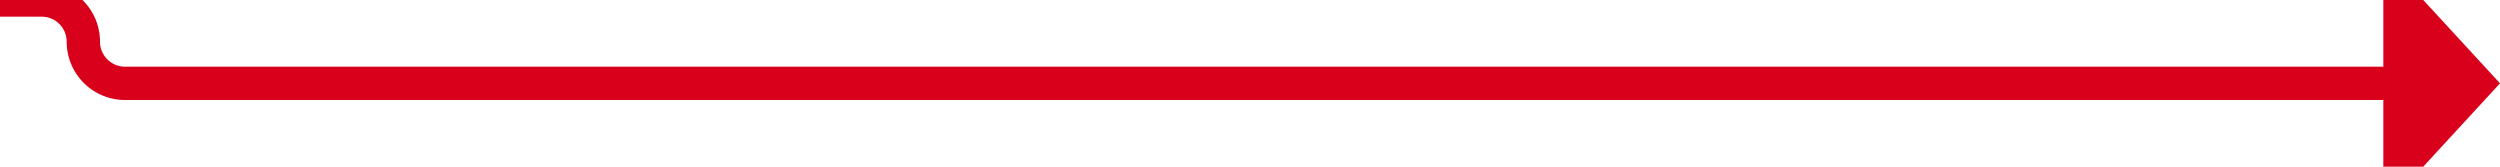 ﻿<?xml version="1.0" encoding="utf-8"?>
<svg version="1.1" xmlns:xlink="http://www.w3.org/1999/xlink" width="150px" height="10px" preserveAspectRatio="xMinYMid meet" viewBox="7350 3267  150 8" xmlns="http://www.w3.org/2000/svg">
  <path d="M 7210 3266  L 7352.5 3266  A 2.5 2.5 0 0 1 7355 3268.5 A 2.5 2.5 0 0 0 7357.5 3271 L 7494 3271  " stroke-width="2" stroke="#d9001b" fill="none" />
  <path d="M 7493 3278.6  L 7500 3271  L 7493 3263.4  L 7493 3278.6  Z " fill-rule="nonzero" fill="#d9001b" stroke="none" />
</svg>
